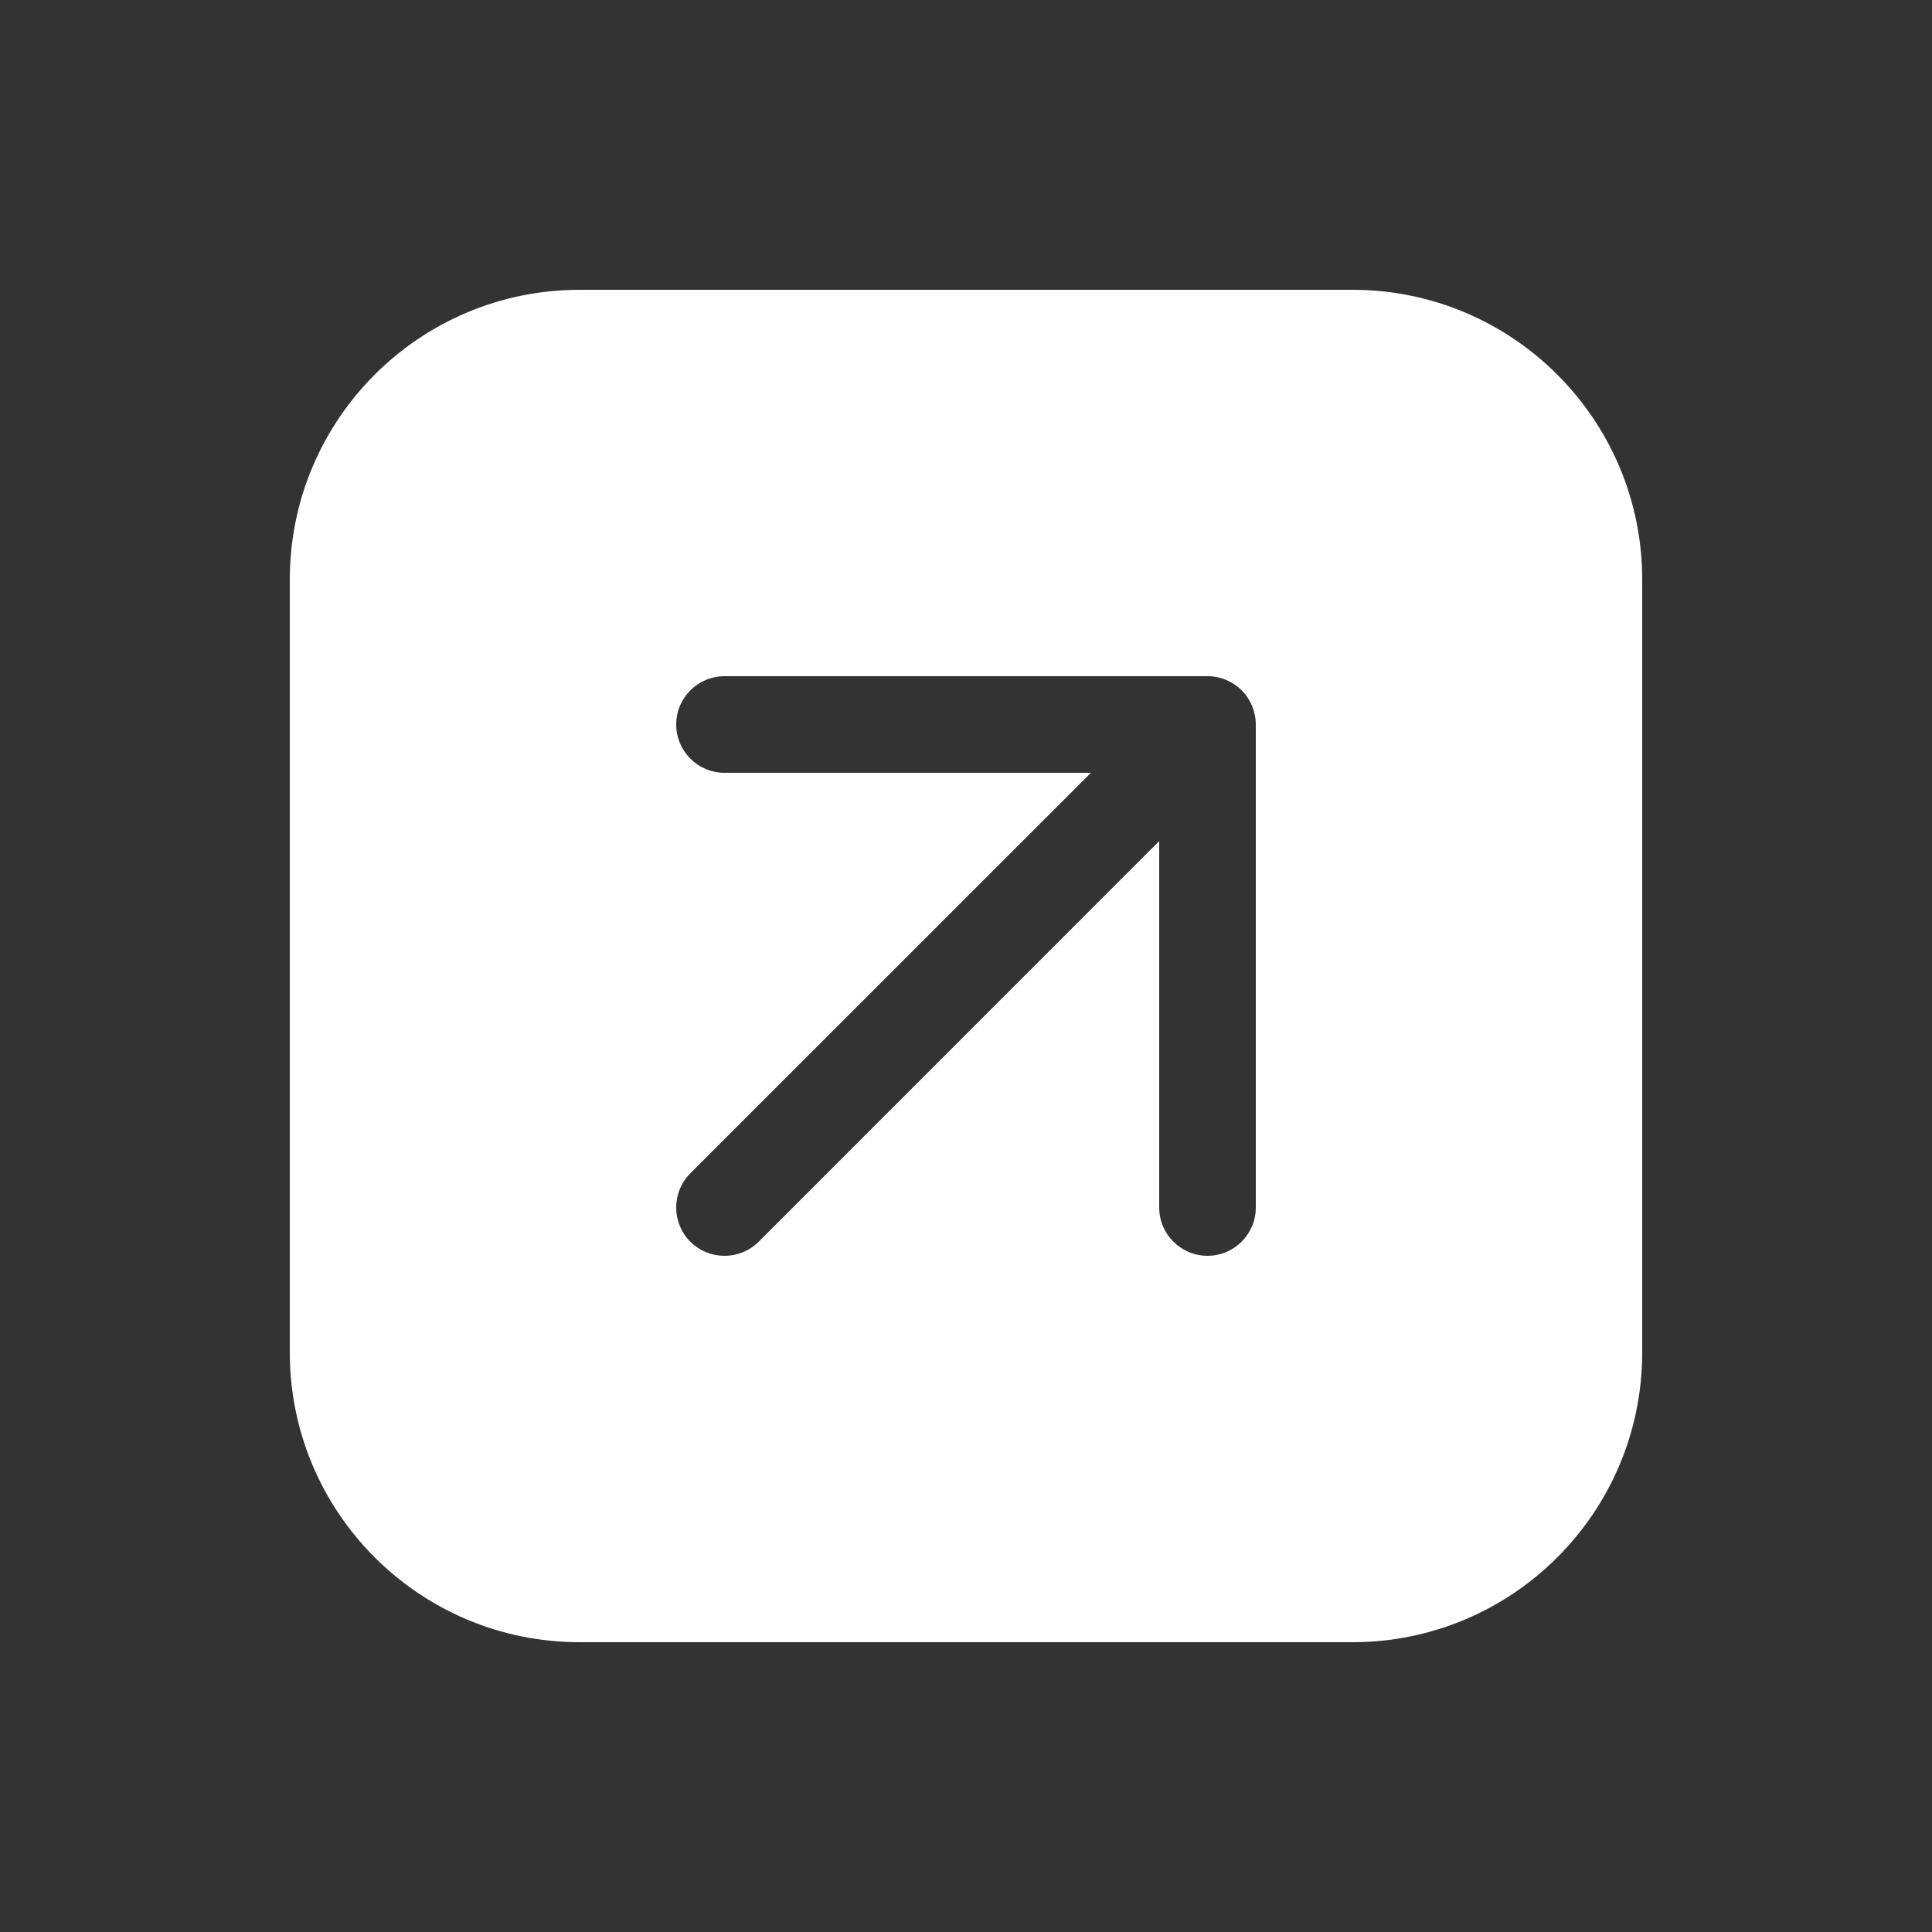 <svg width="20" height="20" viewBox="0 0 20 20" fill="none" xmlns="http://www.w3.org/2000/svg">
<rect x="0" y="0" width="20" height="20" fill="#333333" stroke="none"/>
<path d="M3 6C3 4.343 4.343 3 6 3H14C15.657 3 17 4.343 17 6V14C17 15.657 15.657 17 14 17H6C4.343 17 3 15.657 3 14V6ZM12.691 7.038C12.632 7.013 12.568 7 12.5 7H7.5C7.224 7 7 7.224 7 7.5C7 7.776 7.224 8 7.5 8H11.293L7.146 12.146C6.951 12.342 6.951 12.658 7.146 12.854C7.342 13.049 7.658 13.049 7.854 12.854L12 8.707V12.5C12 12.776 12.224 13 12.5 13C12.776 13 13 12.776 13 12.5V7.5C13 7.432 12.986 7.368 12.962 7.309C12.938 7.251 12.903 7.196 12.856 7.149L12.851 7.144C12.804 7.097 12.749 7.062 12.691 7.038Z" fill="#ffffff"/>
</svg>
